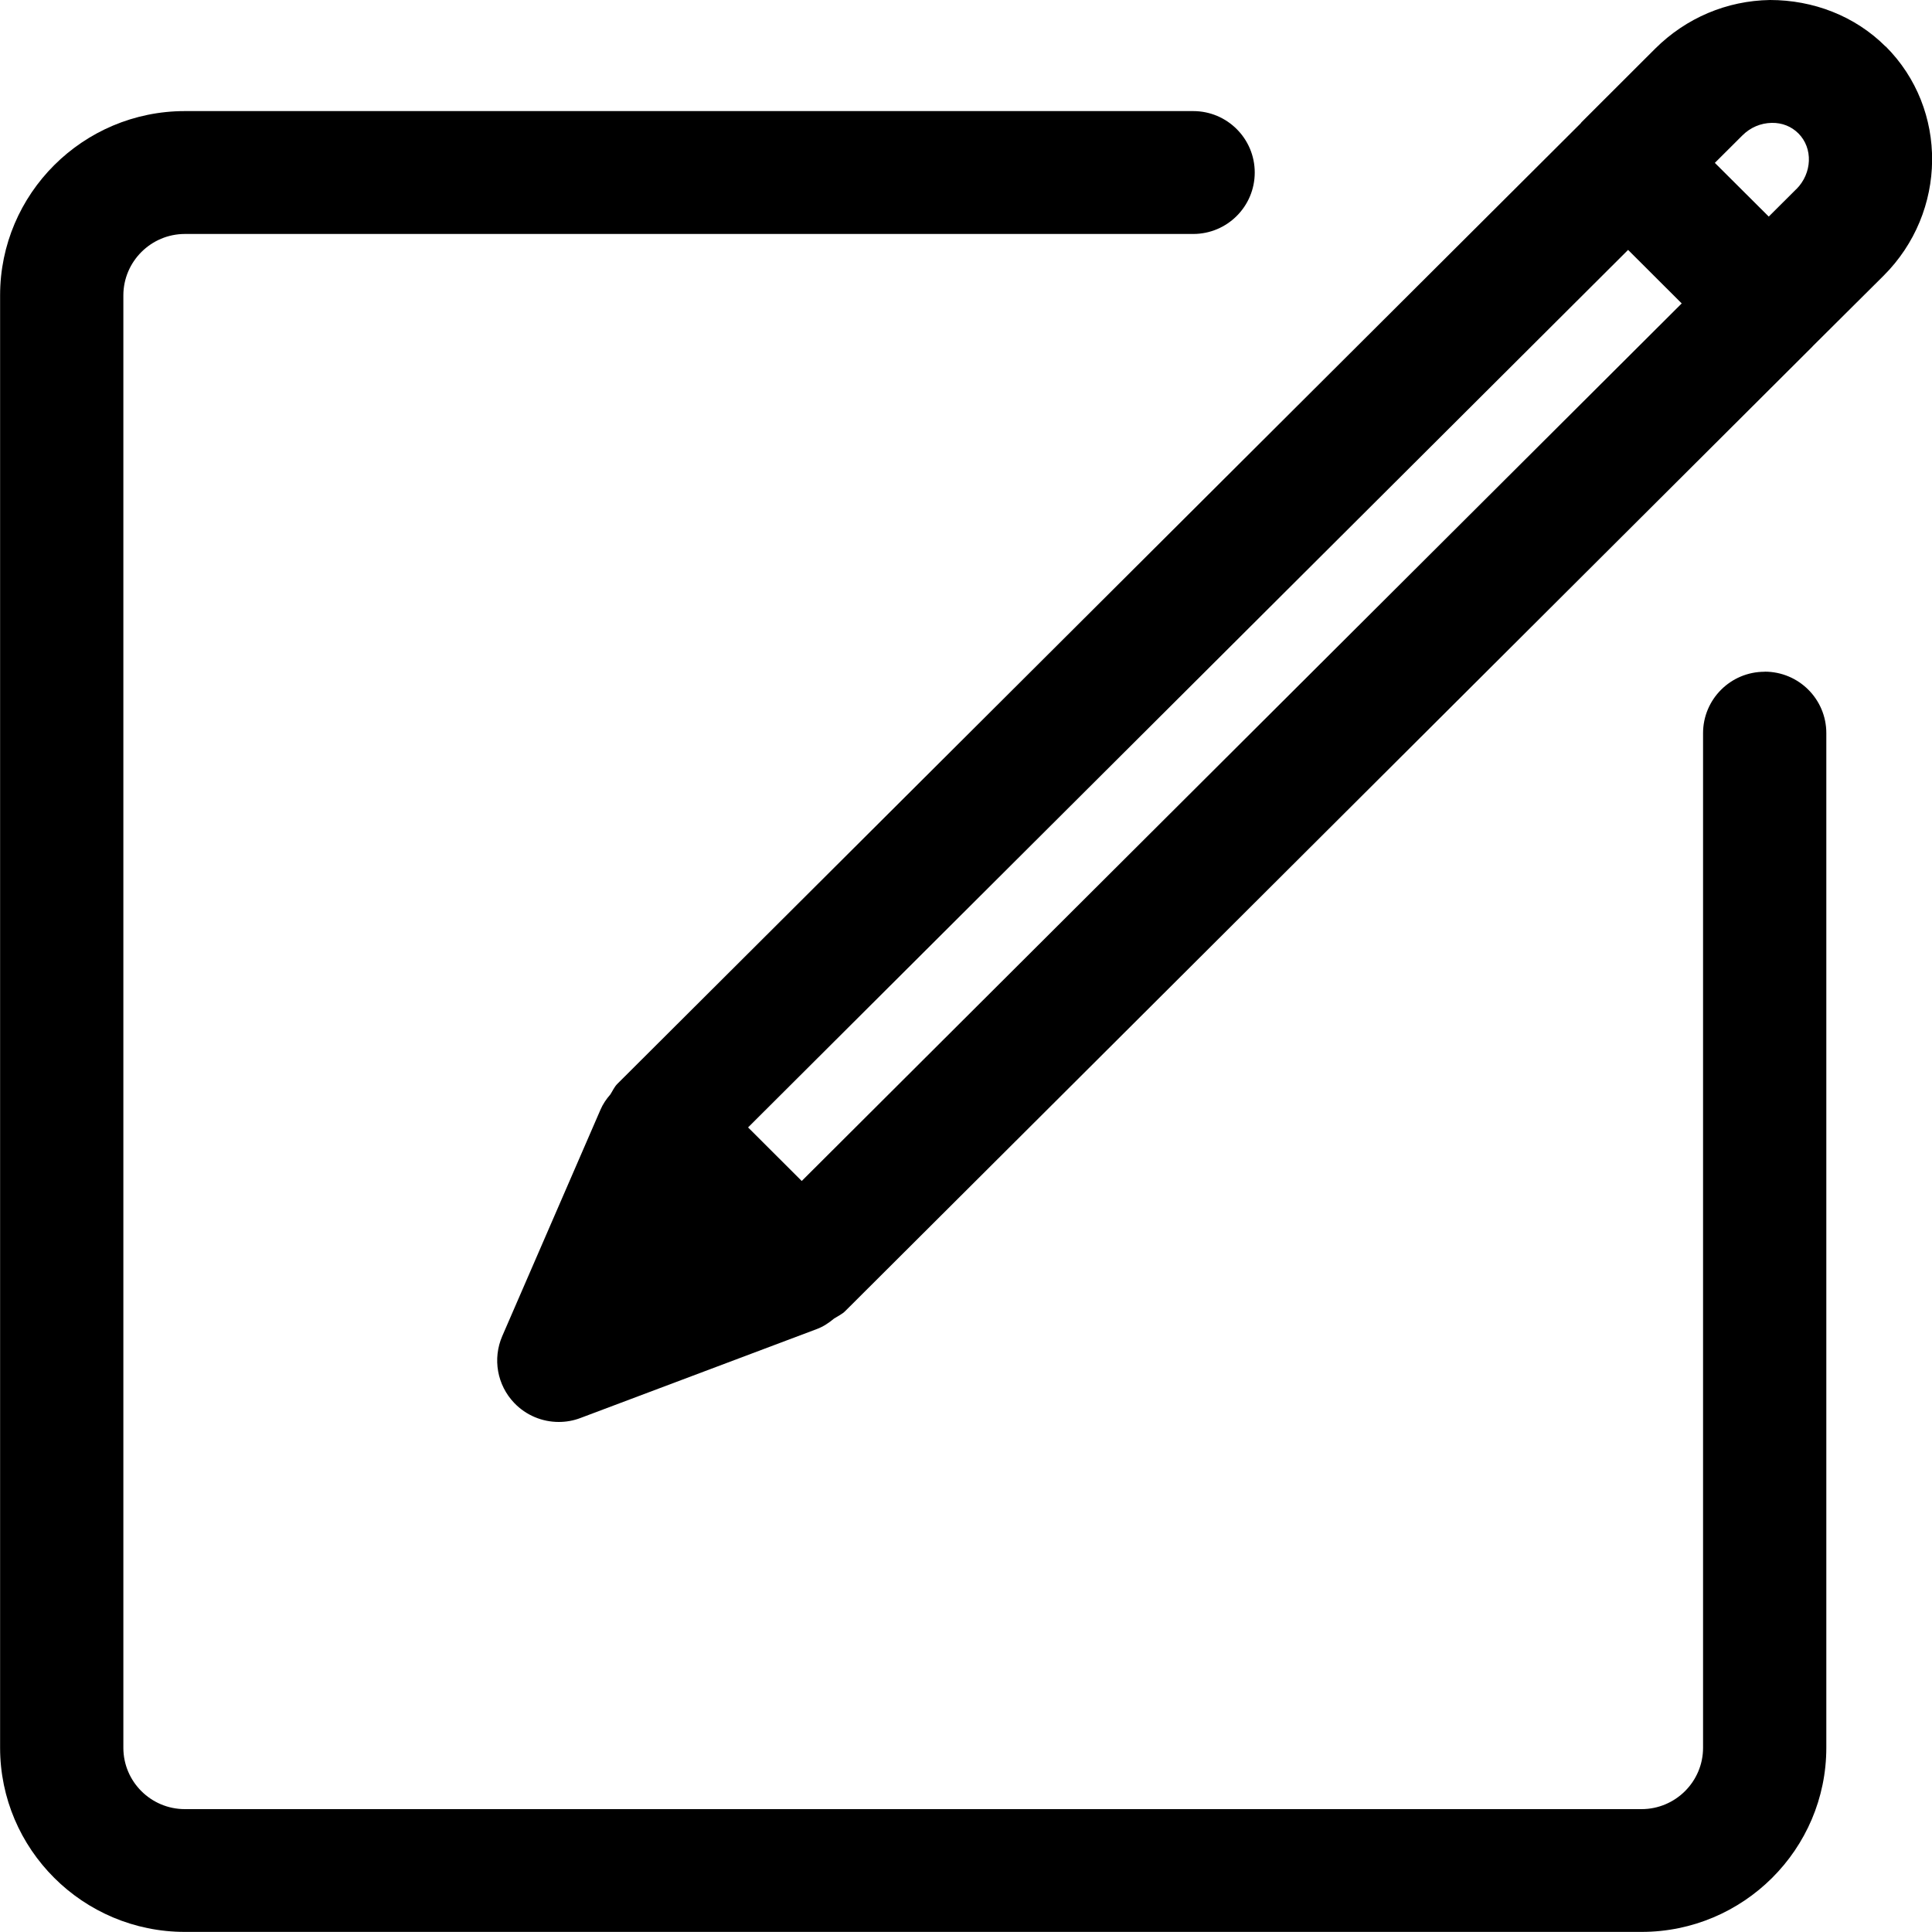 <!-- Generated by IcoMoon.io -->
<svg version="1.1" xmlns="http://www.w3.org/2000/svg" width="20" height="20" viewBox="0 0 20 20">
<title>pen</title>
<path d="M19.52 0.482c-0.318-0.318-0.751-0.482-1.197-0.482-0.447 0.007-0.868 0.185-1.188 0.503l-0.764 0.763c-0.003 0.004-0.005 0.008-0.008 0.011l-9.972 9.943c-0.032 0.032-0.049 0.073-0.073 0.11-0.041 0.047-0.077 0.099-0.102 0.158l-1.017 2.344c-0.101 0.234-0.053 0.506 0.124 0.691 0.122 0.128 0.29 0.197 0.461 0.197 0.075 0 0.152-0.013 0.225-0.041l2.445-0.92c0.068-0.025 0.127-0.065 0.181-0.11 0.039-0.025 0.082-0.044 0.115-0.077l10.011-9.983c0.002-0.002 0.003-0.004 0.005-0.006l0.732-0.728c0.662-0.66 0.672-1.725 0.023-2.374zM8.299 12.225l-0.555-0.554 9.11-9.084 0.555 0.554-9.109 9.084zM18.596 1.957l-0.286 0.285-0.558-0.556 0.285-0.284c0.083-0.083 0.19-0.128 0.304-0.13 0.108-0.002 0.204 0.037 0.276 0.109 0.153 0.153 0.143 0.412-0.021 0.577z"></path>
<path d="M18.267 6.954c-0.352 0-0.637 0.285-0.637 0.636v10.503c0 0.35-0.286 0.635-0.637 0.635h-15.079c-0.352 0-0.637-0.285-0.637-0.635v-15.035c0-0.35 0.286-0.636 0.637-0.636h10.438c0.352 0 0.637-0.285 0.637-0.636s-0.285-0.636-0.637-0.636h-10.438c-1.055 0-1.913 0.855-1.913 1.907v15.035c0 1.052 0.858 1.907 1.913 1.907h15.079c1.054 0 1.913-0.855 1.913-1.907v-10.503c0-0.351-0.285-0.636-0.638-0.636z"></path>
</svg>
